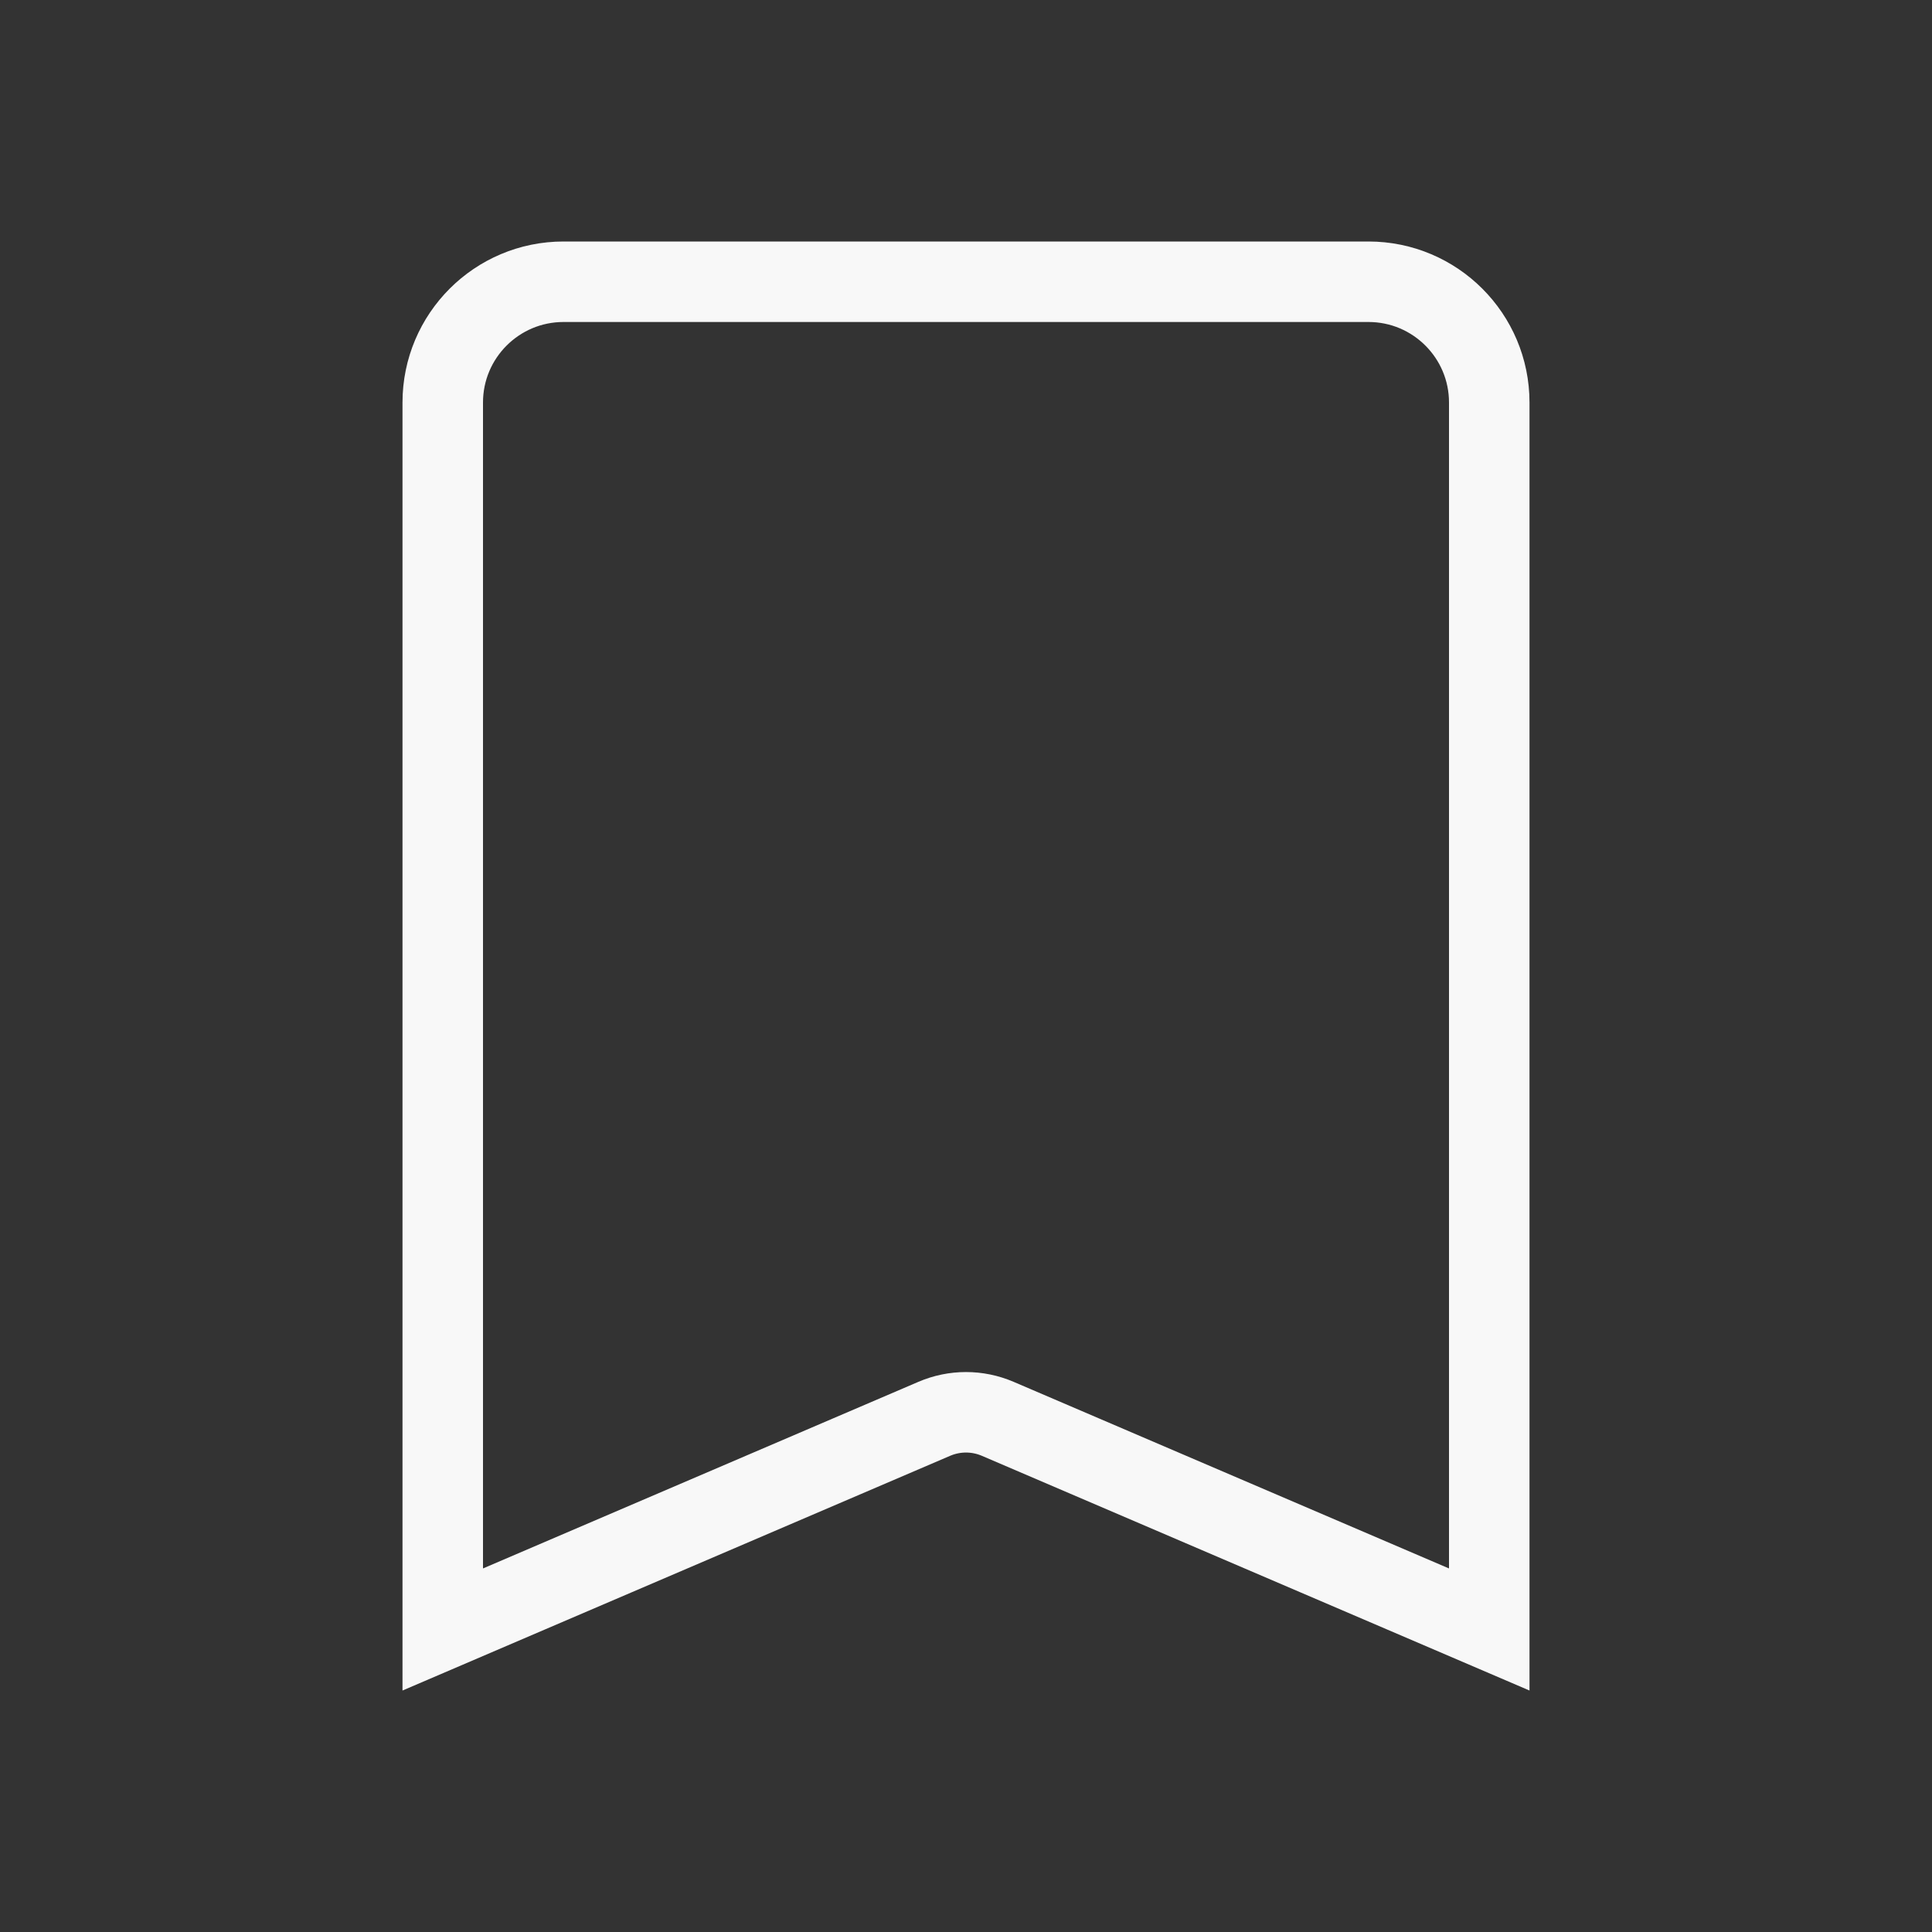 <svg width="24" height="24" viewBox="0 0 24 24" fill="none" xmlns="http://www.w3.org/2000/svg">
<rect x="0" y="0" width="24" height="24" fill="#333333" stroke="none"/>
<path d="M7 3.5H17C17.828 3.5 18.5 4.172 18.5 5V20.242L12.394 17.625C12.142 17.517 11.858 17.517 11.606 17.625L5.5 20.242V5C5.5 4.172 6.172 3.5 7 3.5Z" stroke="#F8F8F8"/>
</svg>

